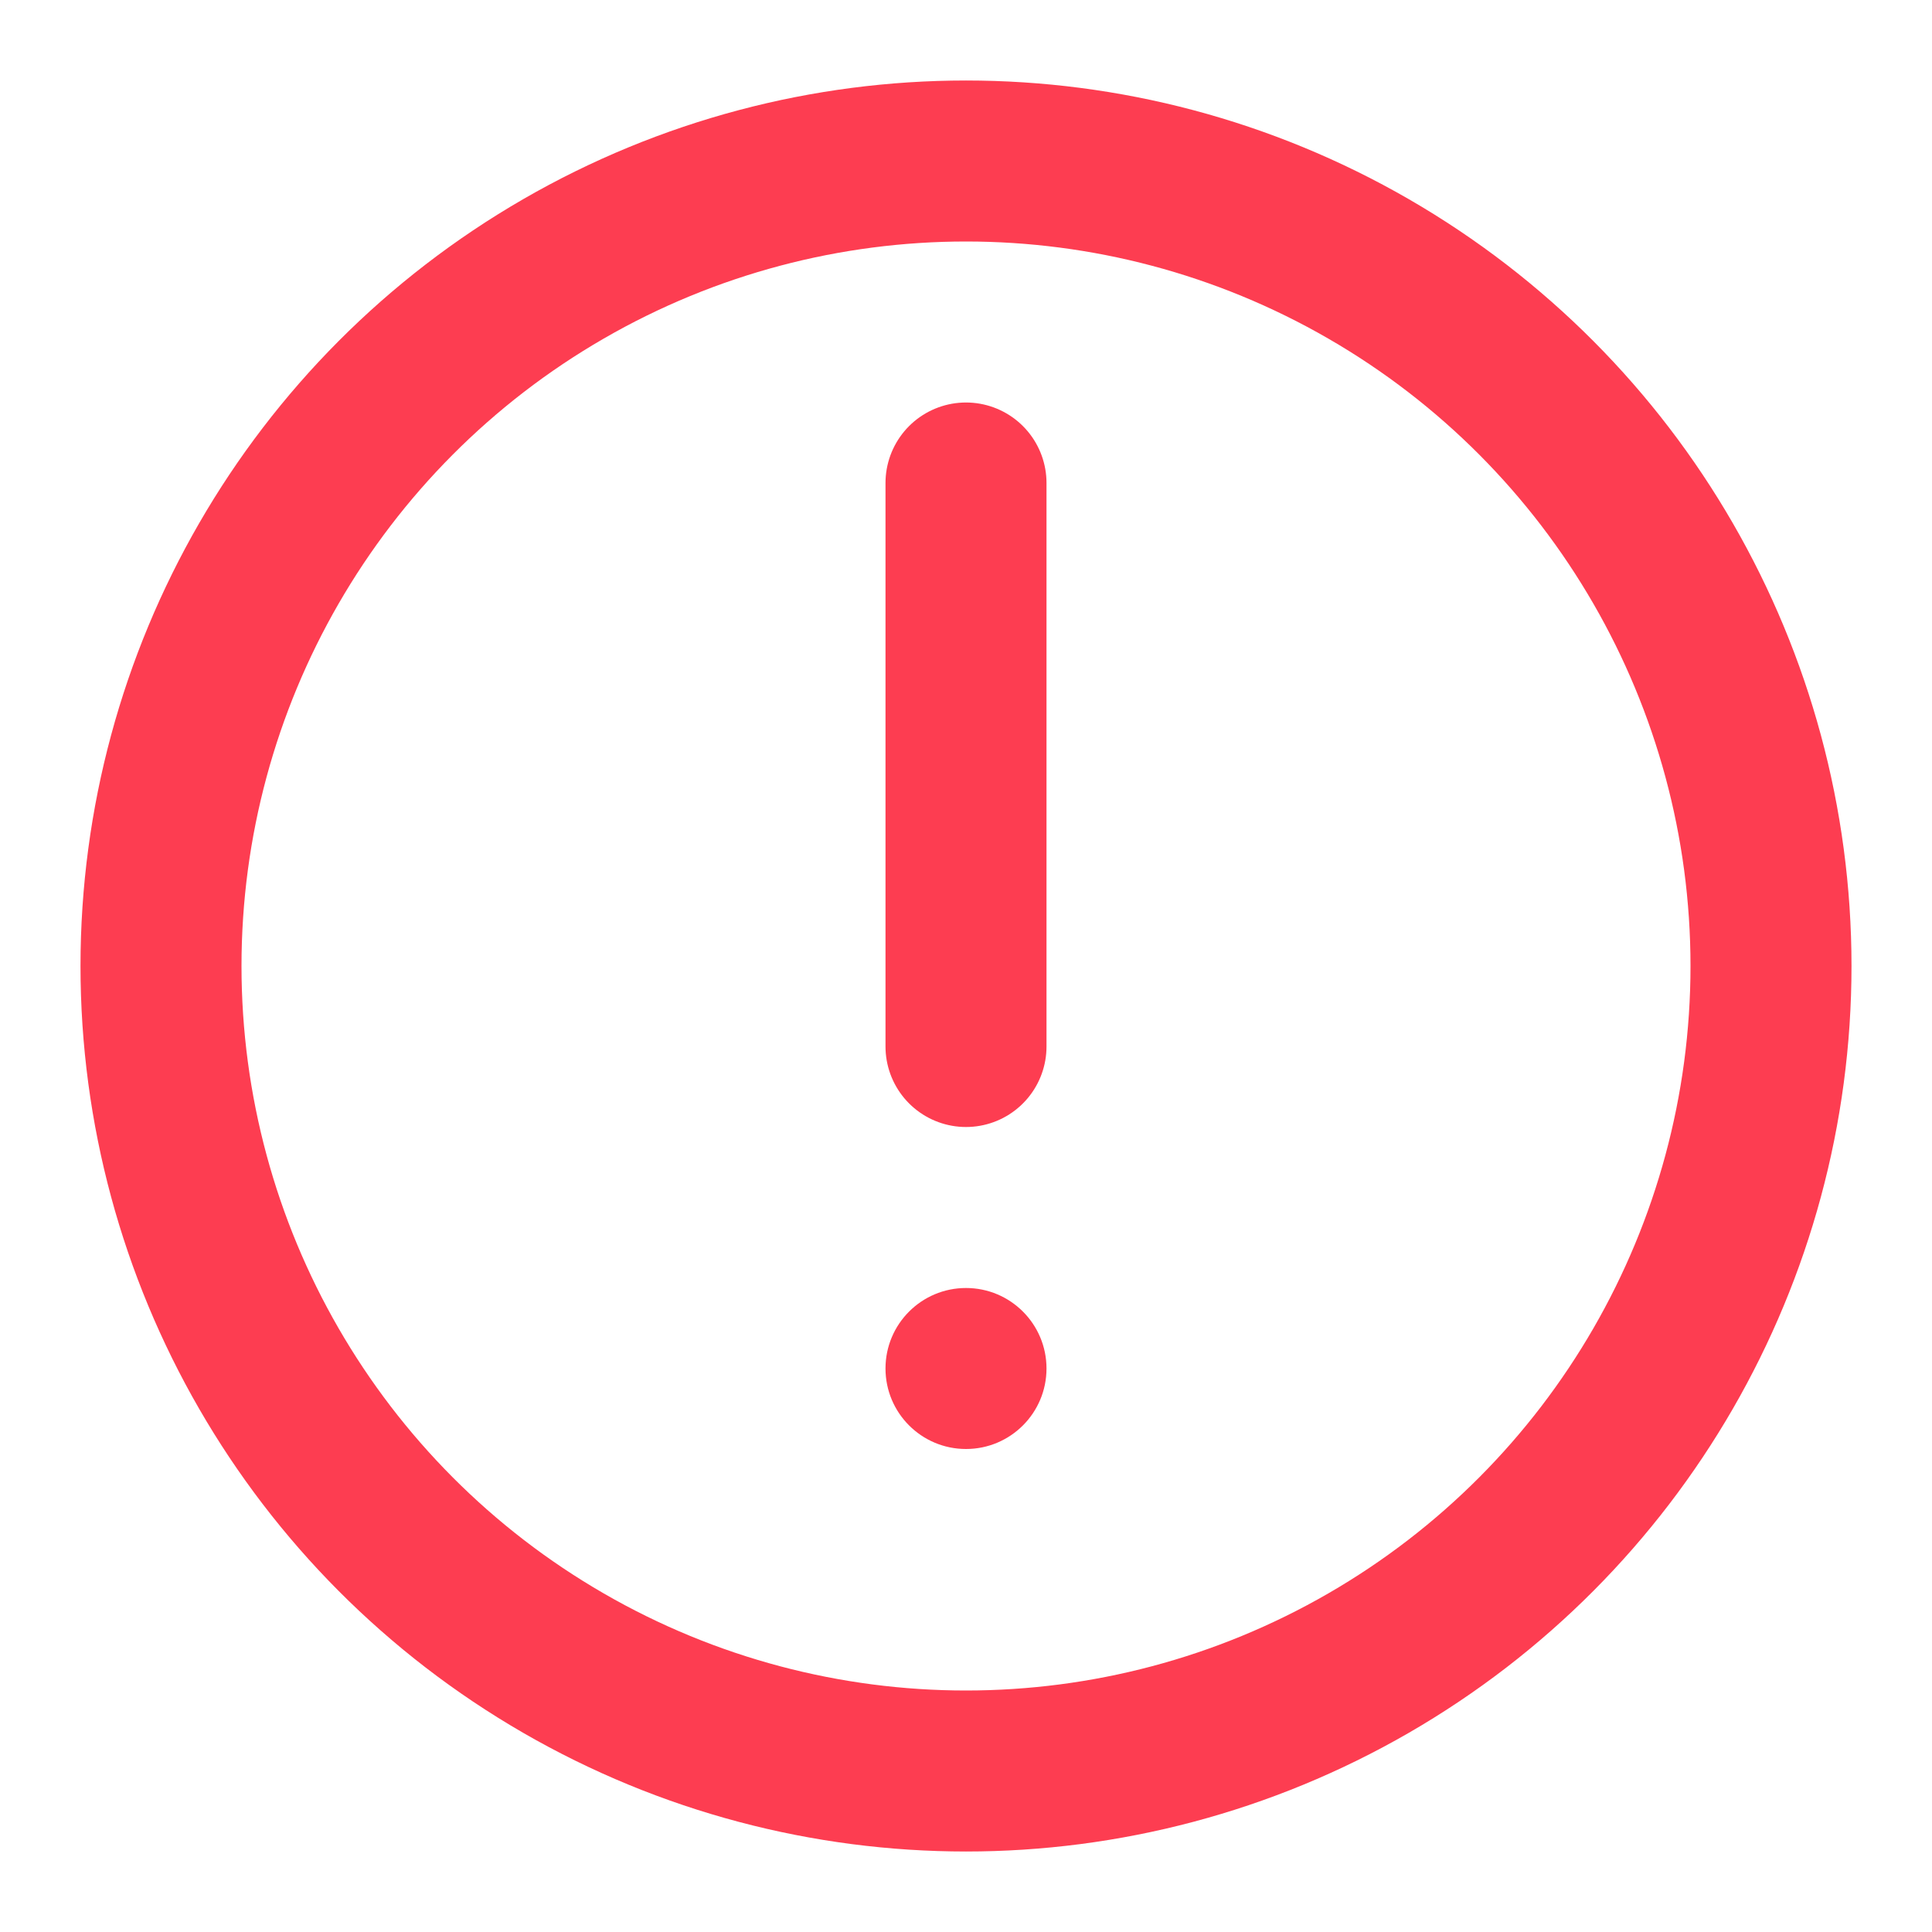 <svg width="24" height="24" viewBox="0 0 24 24" fill="none" xmlns="http://www.w3.org/2000/svg">
<circle cx="12" cy="12" r="10" stroke="#FD3D51" stroke-width="2" stroke-linecap="round" stroke-linejoin="round"/>
<path d="M12 6V13" stroke="#FD3D51" stroke-width="2" stroke-linecap="round"/>
<circle cx="12" cy="17" r="1" fill="#FD3D51"/>
</svg>

